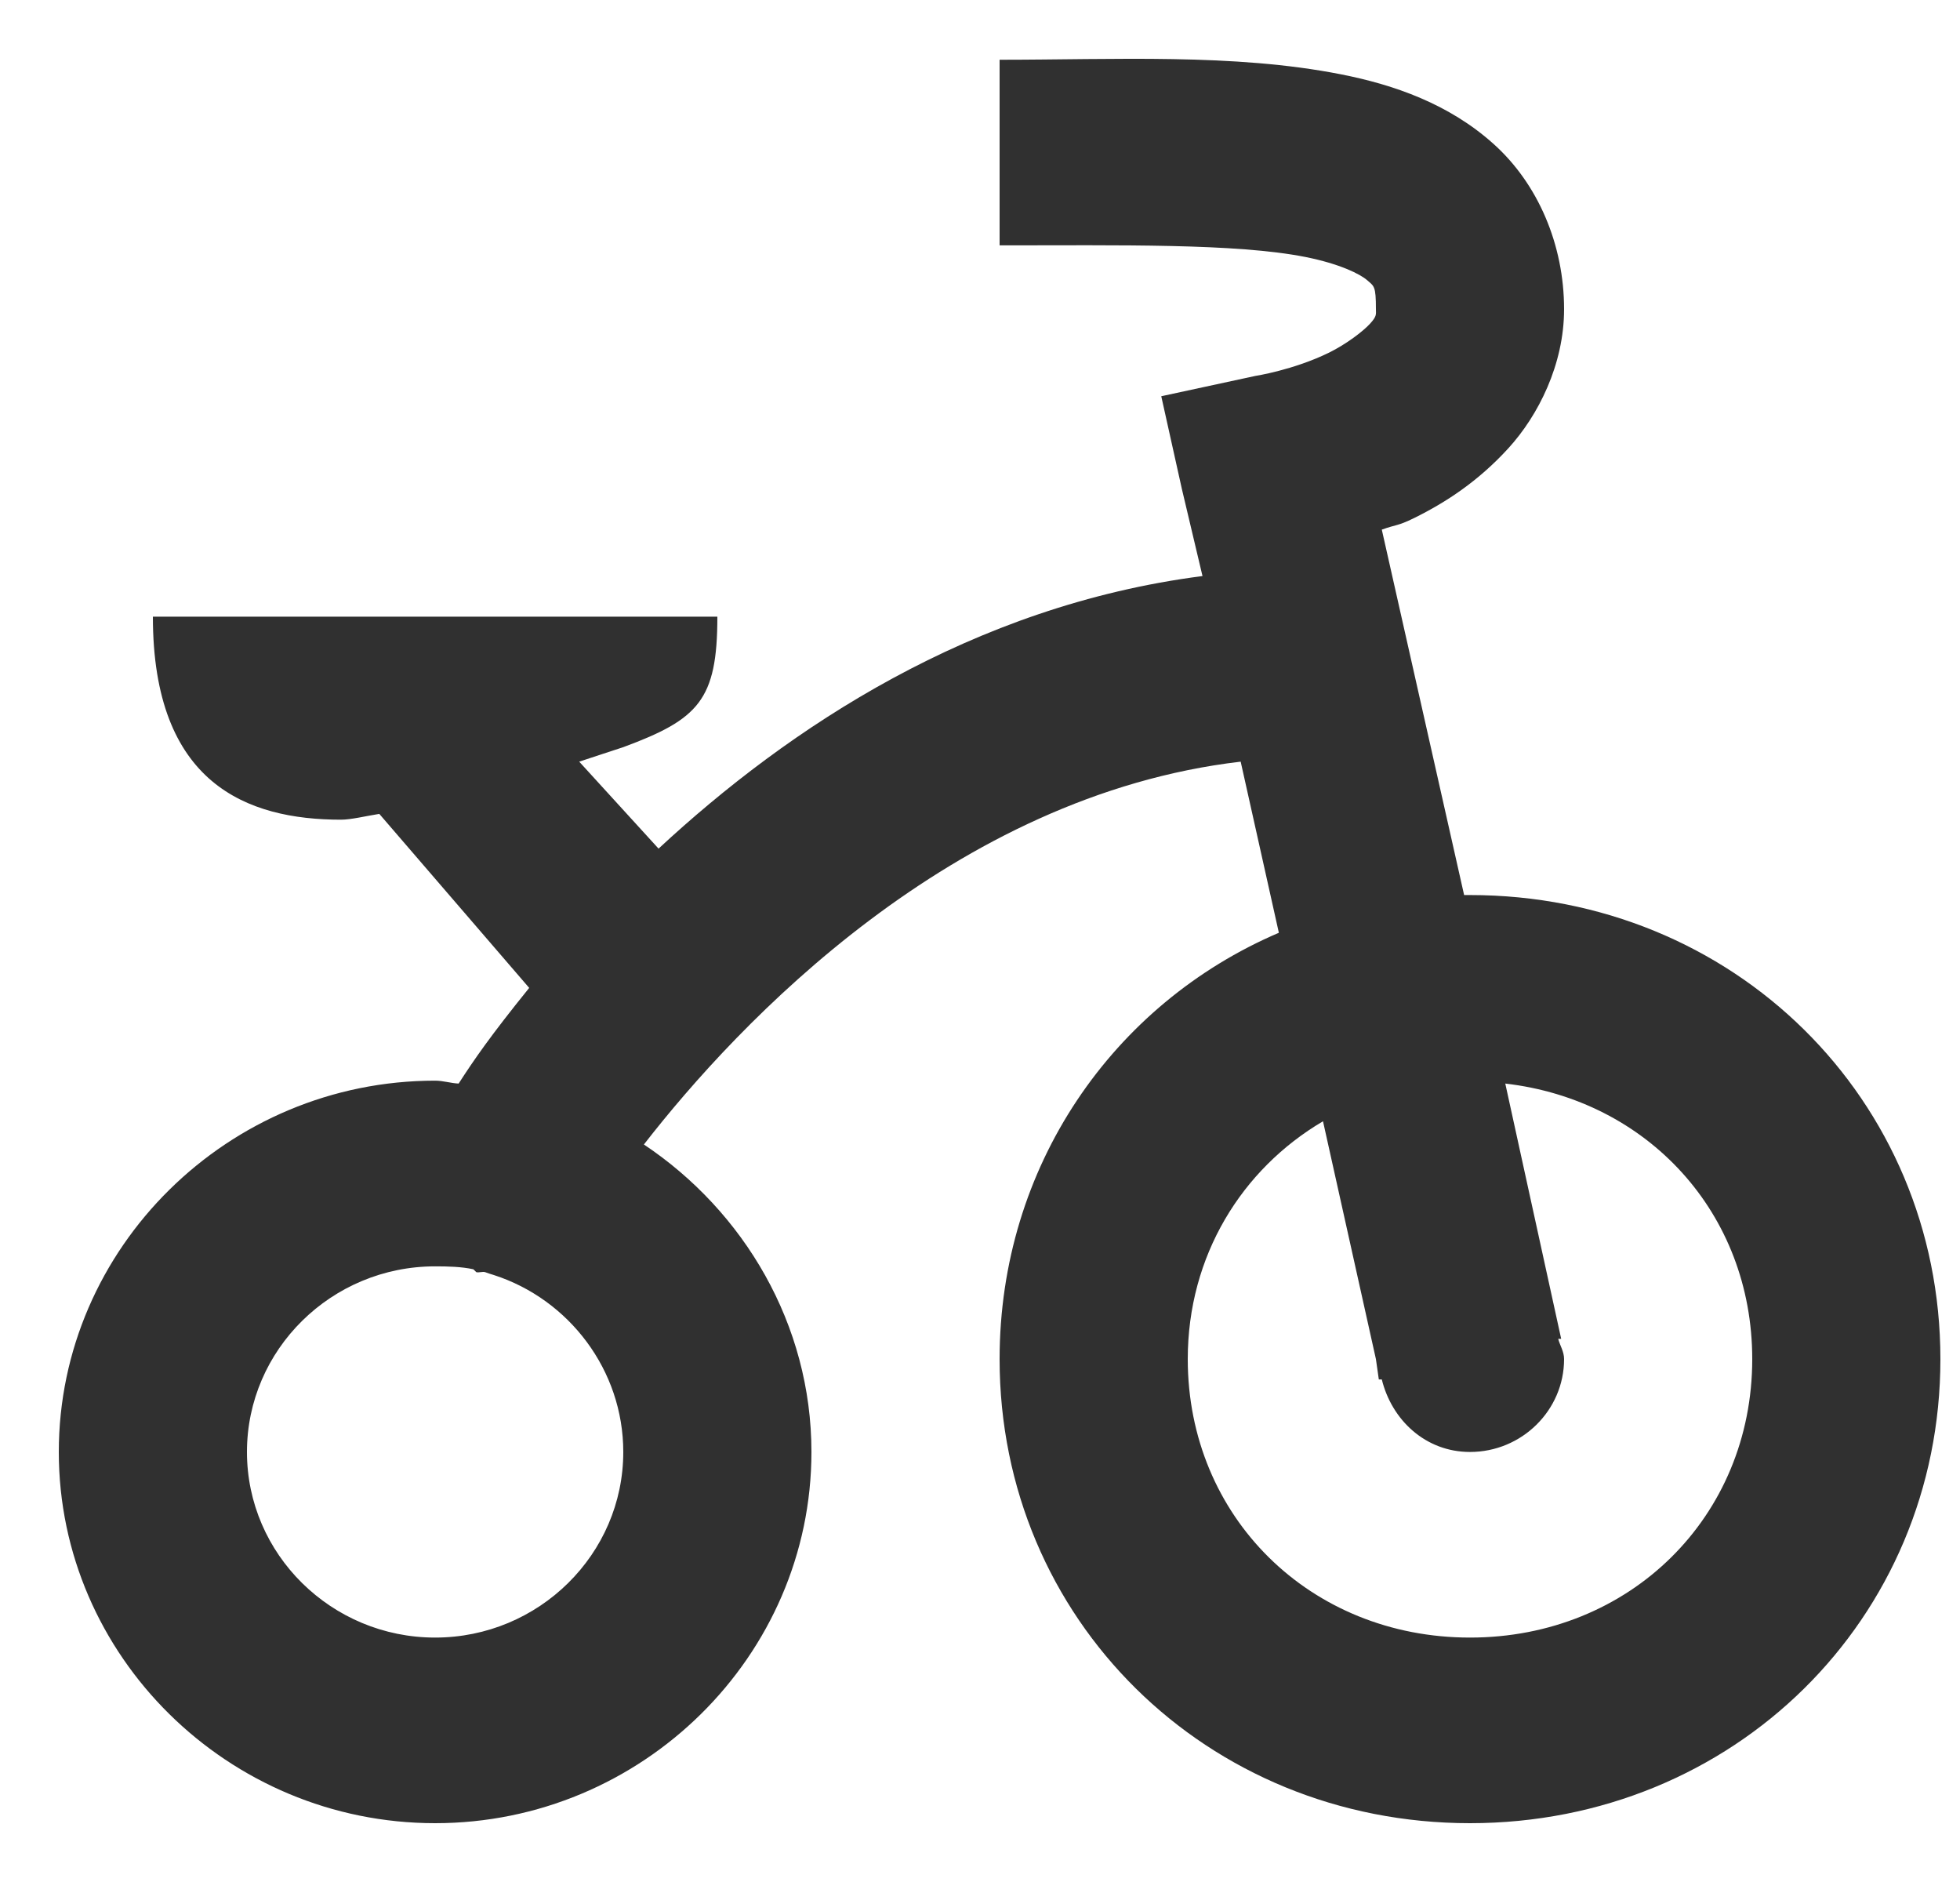 <svg width="25" height="24" viewBox="0 0 25 24" fill="none" xmlns="http://www.w3.org/2000/svg">
<path d="M12.75 0.762V3.129C14.283 3.129 15.764 3.102 16.65 3.277C17.091 3.365 17.348 3.495 17.438 3.573C17.527 3.652 17.55 3.643 17.55 3.943C17.55 4.008 17.564 4.031 17.475 4.128C17.386 4.225 17.175 4.387 16.95 4.498C16.495 4.72 16.012 4.794 16.012 4.794L14.812 5.053L15.075 6.236L15.338 7.346C12.398 7.725 10.059 9.283 8.4 10.822L7.388 9.713C7.561 9.657 7.833 9.565 7.95 9.528C8.911 9.172 9.15 8.927 9.15 7.864H1.95C1.95 9.995 3.15 10.453 4.35 10.453C4.477 10.453 4.669 10.406 4.838 10.379L6.75 12.598C6.253 13.213 6.047 13.513 5.85 13.818C5.752 13.814 5.653 13.781 5.55 13.781C2.911 13.781 0.75 15.913 0.75 18.516C0.75 21.119 2.911 23.25 5.55 23.25C8.189 23.25 10.35 21.119 10.35 18.516C10.35 16.888 9.488 15.446 8.213 14.595C9.412 13.051 12.15 10.143 15.825 9.713L16.312 11.895C14.194 12.801 12.75 14.877 12.75 17.332C12.75 20.647 15.389 23.25 18.75 23.25C22.111 23.25 24.75 20.647 24.75 17.332C24.75 14.017 22.111 11.414 18.75 11.414C18.727 11.414 18.698 11.414 18.675 11.414L17.625 6.754C17.817 6.685 17.822 6.712 18.038 6.606C18.441 6.407 18.853 6.139 19.238 5.718C19.622 5.298 19.95 4.646 19.95 3.943C19.95 3.12 19.617 2.343 19.05 1.835C18.483 1.326 17.784 1.081 17.1 0.947C15.736 0.679 14.217 0.762 12.75 0.762ZM19.2 13.818C21.014 14.027 22.35 15.469 22.35 17.332C22.35 19.343 20.789 20.883 18.75 20.883C16.711 20.883 15.15 19.343 15.15 17.332C15.15 16.015 15.839 14.909 16.875 14.299L17.55 17.332L17.587 17.591H17.625C17.752 18.109 18.183 18.516 18.75 18.516C19.411 18.516 19.95 17.984 19.95 17.332C19.95 17.235 19.898 17.161 19.875 17.073H19.913L19.2 13.818ZM5.55 16.149C5.714 16.149 5.883 16.153 6.037 16.186C6.052 16.199 6.061 16.209 6.075 16.223C6.108 16.232 6.155 16.213 6.188 16.223C6.225 16.236 6.263 16.25 6.3 16.26C7.256 16.569 7.95 17.471 7.95 18.516C7.95 19.82 6.872 20.883 5.55 20.883C4.228 20.883 3.15 19.82 3.15 18.516C3.15 17.212 4.228 16.149 5.55 16.149Z" fill="#303030"/>
</svg>
